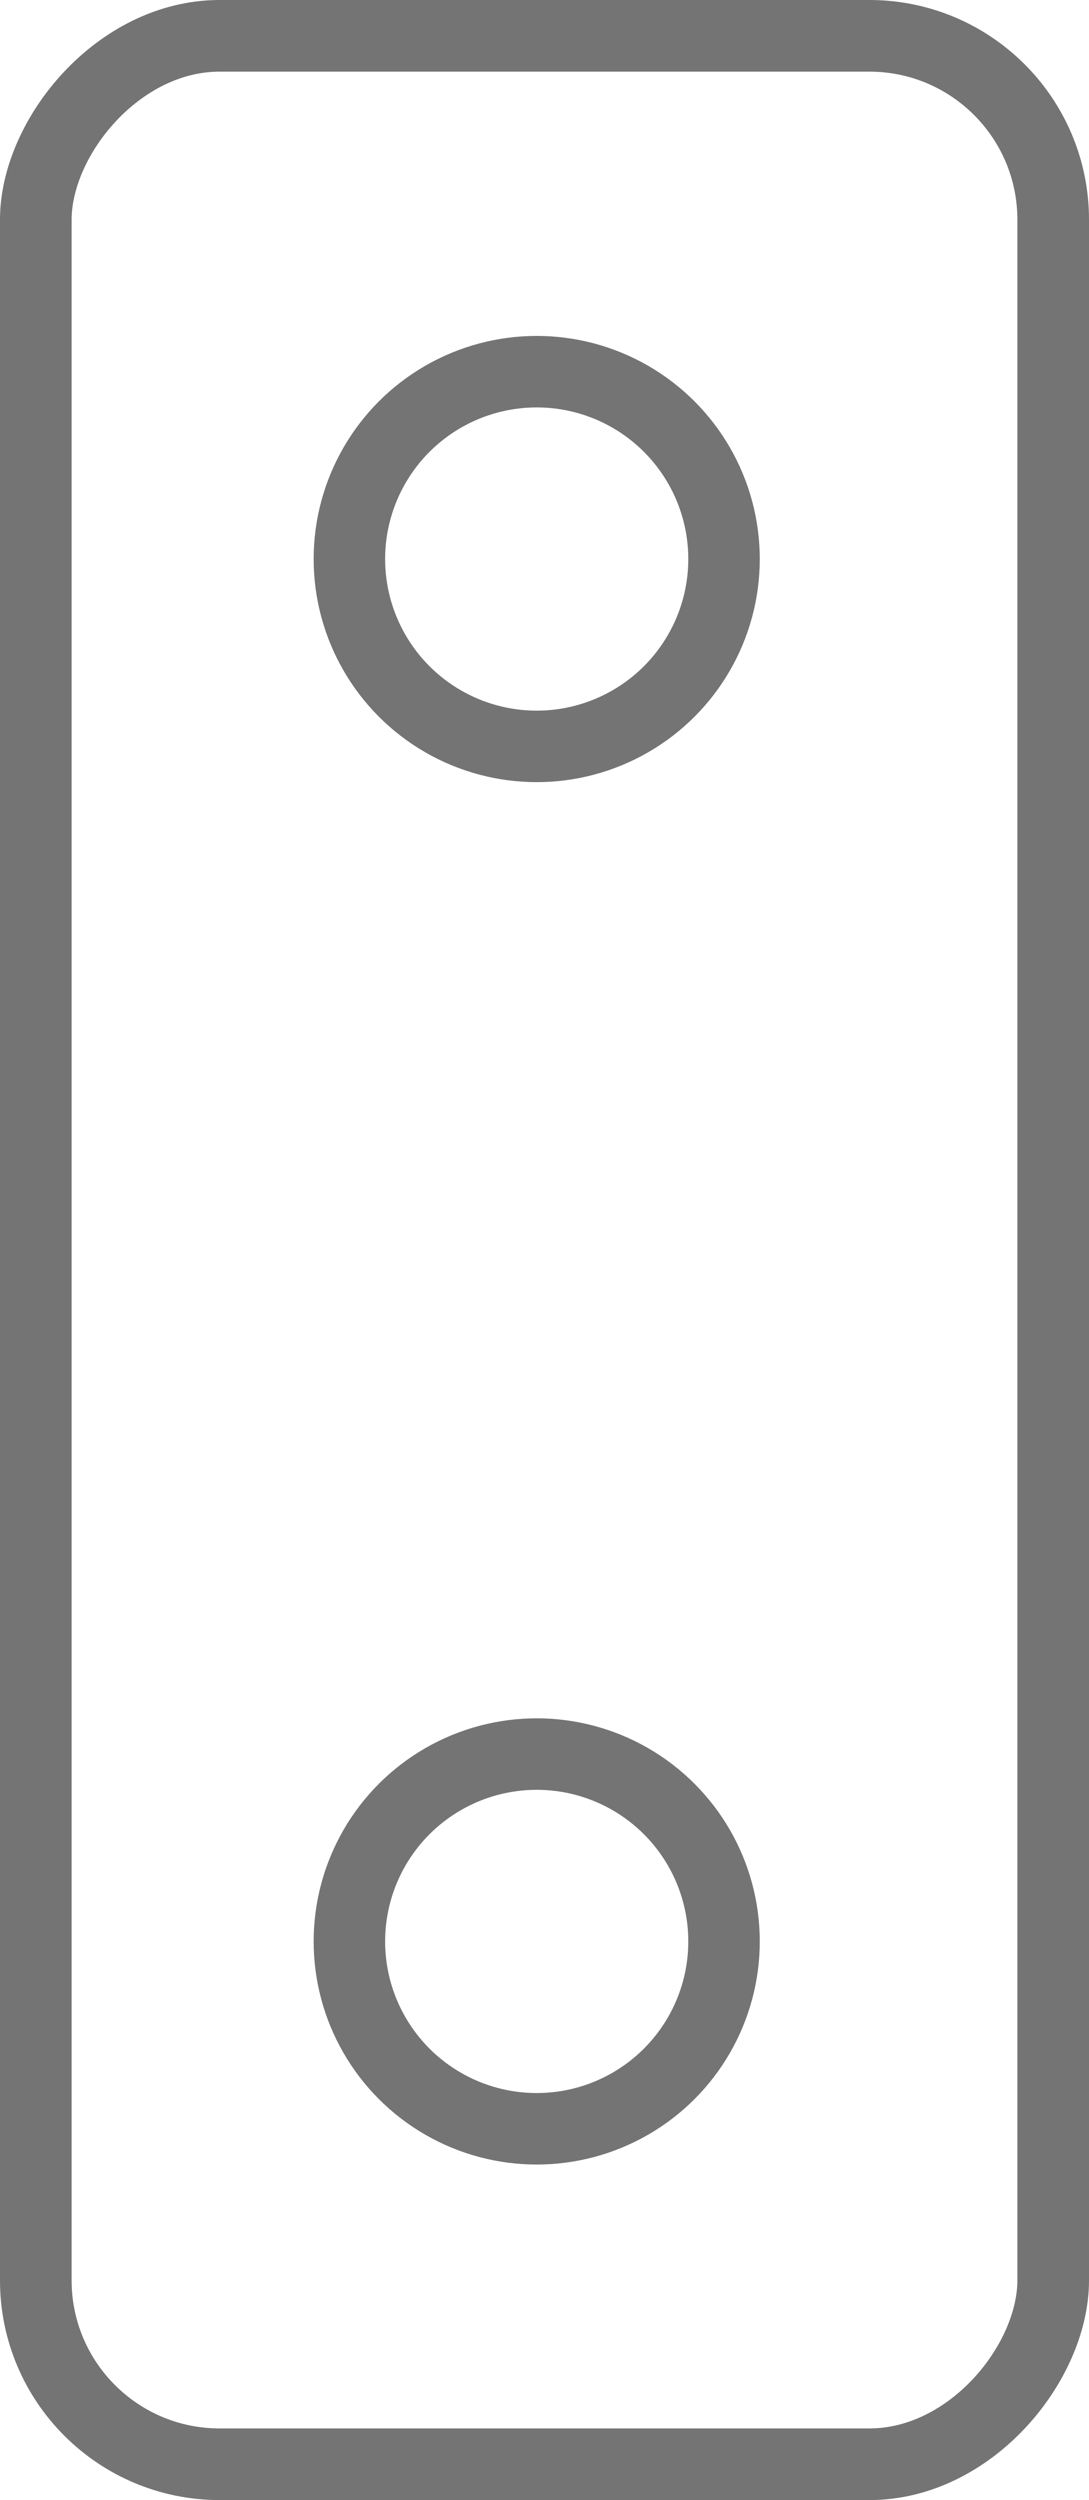 <?xml version="1.0" encoding="UTF-8" standalone="no"?>
<!-- Created with Inkscape (http://www.inkscape.org/) -->

<svg
   width="2.767mm"
   height="6.351mm"
   viewBox="0 0 2.767 6.351"
   version="1.1"
   id="svg5"
   sodipodi:docname="flipper_llink.svg"
   inkscape:version="1.2.2 (732a01da63, 2022-12-09)"
   xmlns:inkscape="http://www.inkscape.org/namespaces/inkscape"
   xmlns:sodipodi="http://sodipodi.sourceforge.net/DTD/sodipodi-0.dtd"
   xmlns="http://www.w3.org/2000/svg"
   xmlns:svg="http://www.w3.org/2000/svg">
  <sodipodi:namedview
     id="namedview7"
     pagecolor="#ffffff"
     bordercolor="#000000"
     borderopacity="0.25"
     inkscape:showpageshadow="2"
     inkscape:pageopacity="0.0"
     inkscape:pagecheckerboard="0"
     inkscape:deskcolor="#d1d1d1"
     inkscape:document-units="px"
     showgrid="false"
     inkscape:zoom="2.7973568"
     inkscape:cx="-75.070868"
     inkscape:cy="47.902363"
     inkscape:window-width="1920"
     inkscape:window-height="1017"
     inkscape:window-x="1912"
     inkscape:window-y="-8"
     inkscape:window-maximized="1"
     inkscape:current-layer="layer1" />
  <defs
     id="defs2" />
  <g
     inkscape:label="Layer 1"
     inkscape:groupmode="layer"
     id="layer1"
     transform="translate(-83.46,-77.934)">
    <a
       id="a6441"
       transform="matrix(0.584,0,0,-0.584,53.759,131.523)">
      <circle
         style="fill:none;stroke:#747474;stroke-width:0.311;stroke-dasharray:none;stroke-opacity:1"
         id="path5710"
         cx="53.193"
         cy="83.317"
         r="0.815" />
    </a>
    <rect
       style="fill:none;stroke:#747474;stroke-width:0.182;stroke-linejoin:round;stroke-dasharray:none;stroke-opacity:1"
       id="rect6438"
       width="2.585"
       height="6.169"
       x="83.551"
       y="-84.194"
       ry="0.467"
       transform="scale(1,-1)" />
    <a
       id="a6441-5"
       transform="matrix(0.584,0,0,0.584,53.759,30.697)">
      <circle
         style="fill:none;stroke:#747474;stroke-width:0.311;stroke-dasharray:none;stroke-opacity:1"
         id="path5710-3"
         cx="53.193"
         cy="83.317"
         r="0.815" />
    </a>
  </g>
  <g
     inkscape:groupmode="layer"
     id="layer3"
     inkscape:label="mechanics"
     transform="translate(-83.46,-77.934)" />
</svg>
